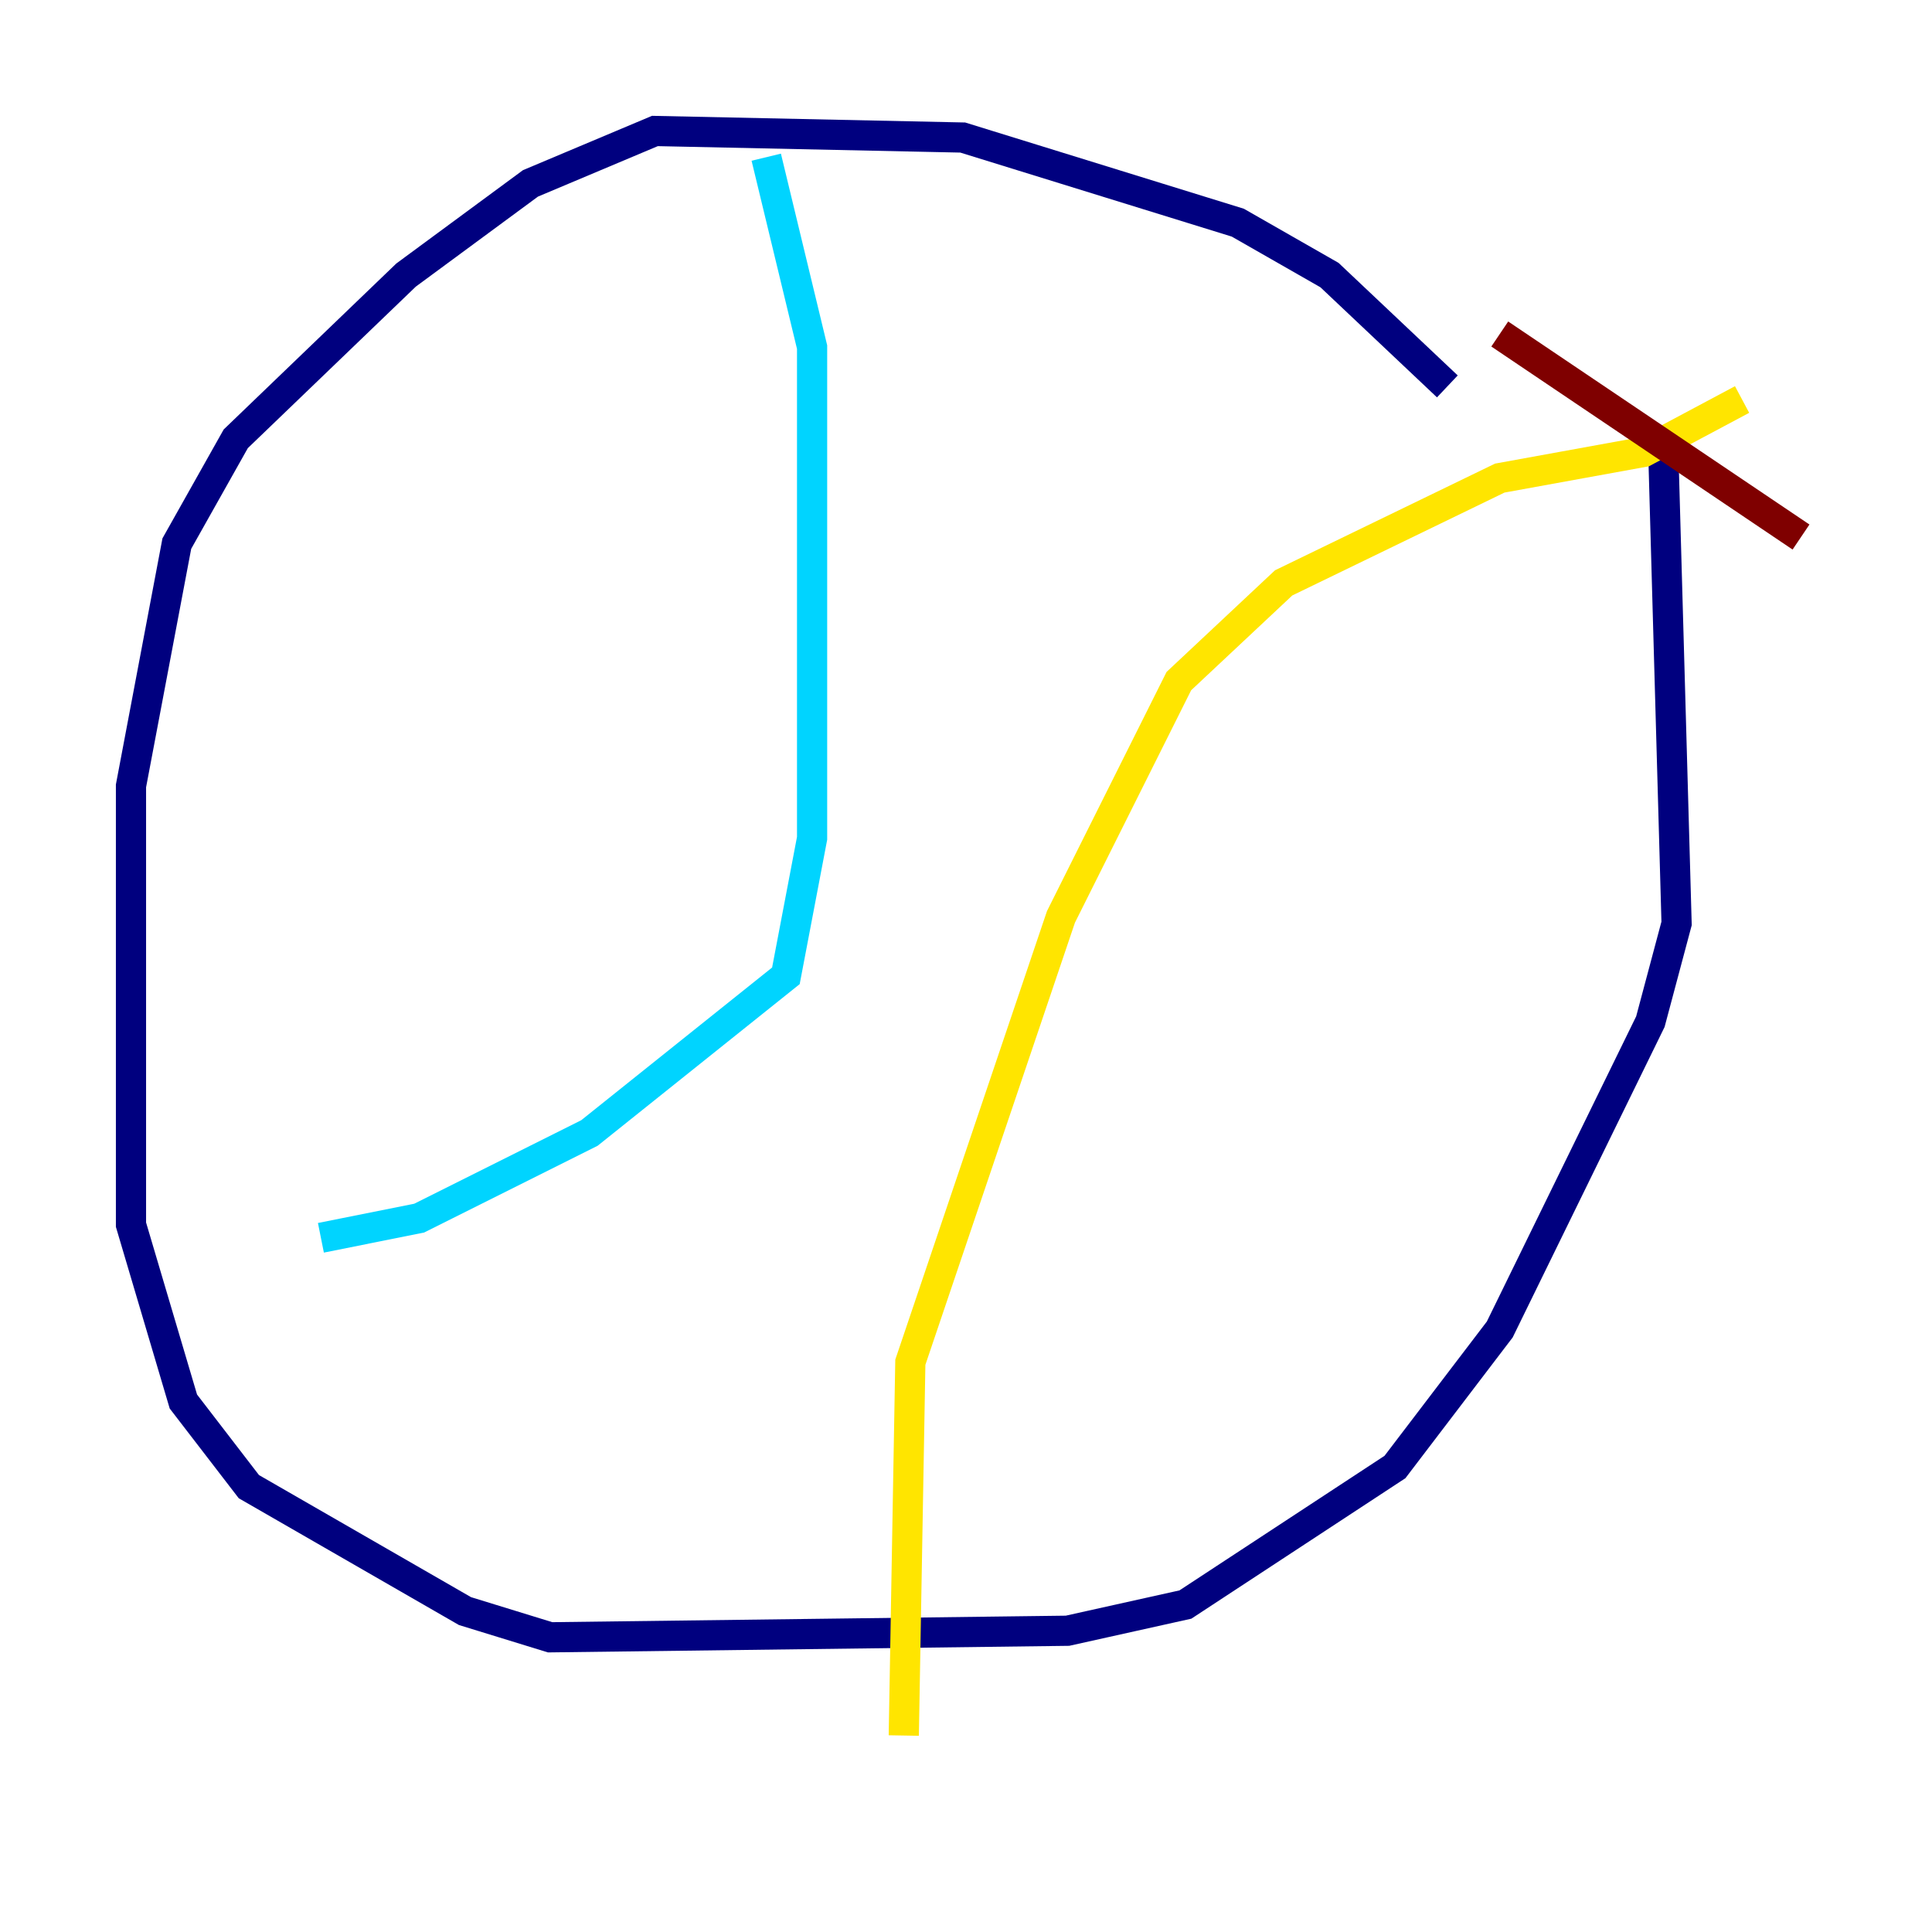<?xml version="1.0" encoding="utf-8" ?>
<svg baseProfile="tiny" height="128" version="1.2" viewBox="0,0,128,128" width="128" xmlns="http://www.w3.org/2000/svg" xmlns:ev="http://www.w3.org/2001/xml-events" xmlns:xlink="http://www.w3.org/1999/xlink"><defs /><polyline fill="none" points="95.891,25.6 88.081,18.224 82.007,14.752 63.783,9.112 43.39,8.678 35.146,12.149 26.902,18.224 15.62,29.071 11.715,36.014 8.678,52.068 8.678,81.139 12.149,92.854 16.488,98.495 30.807,106.739 36.447,108.475 70.725,108.041 78.536,106.305 92.42,97.193 99.363,88.081 109.342,67.688 111.078,61.18 110.21,30.373" stroke="#00007f" stroke-width="2" /><polyline fill="none" points="50.766,10.414 53.803,22.997 53.803,55.539 52.068,64.651 39.051,75.064 27.77,80.705 21.261,82.007" stroke="#00d4ff" stroke-width="2" /><polyline fill="none" points="115.417,26.468 108.909,29.939 99.363,31.675 85.044,38.617 78.102,45.125 70.291,60.746 60.312,90.251 59.878,114.983" stroke="#ffe500" stroke-width="2" /><polyline fill="none" points="99.363,22.129 119.322,35.58" stroke="#7f0000" stroke-width="2" /></svg>